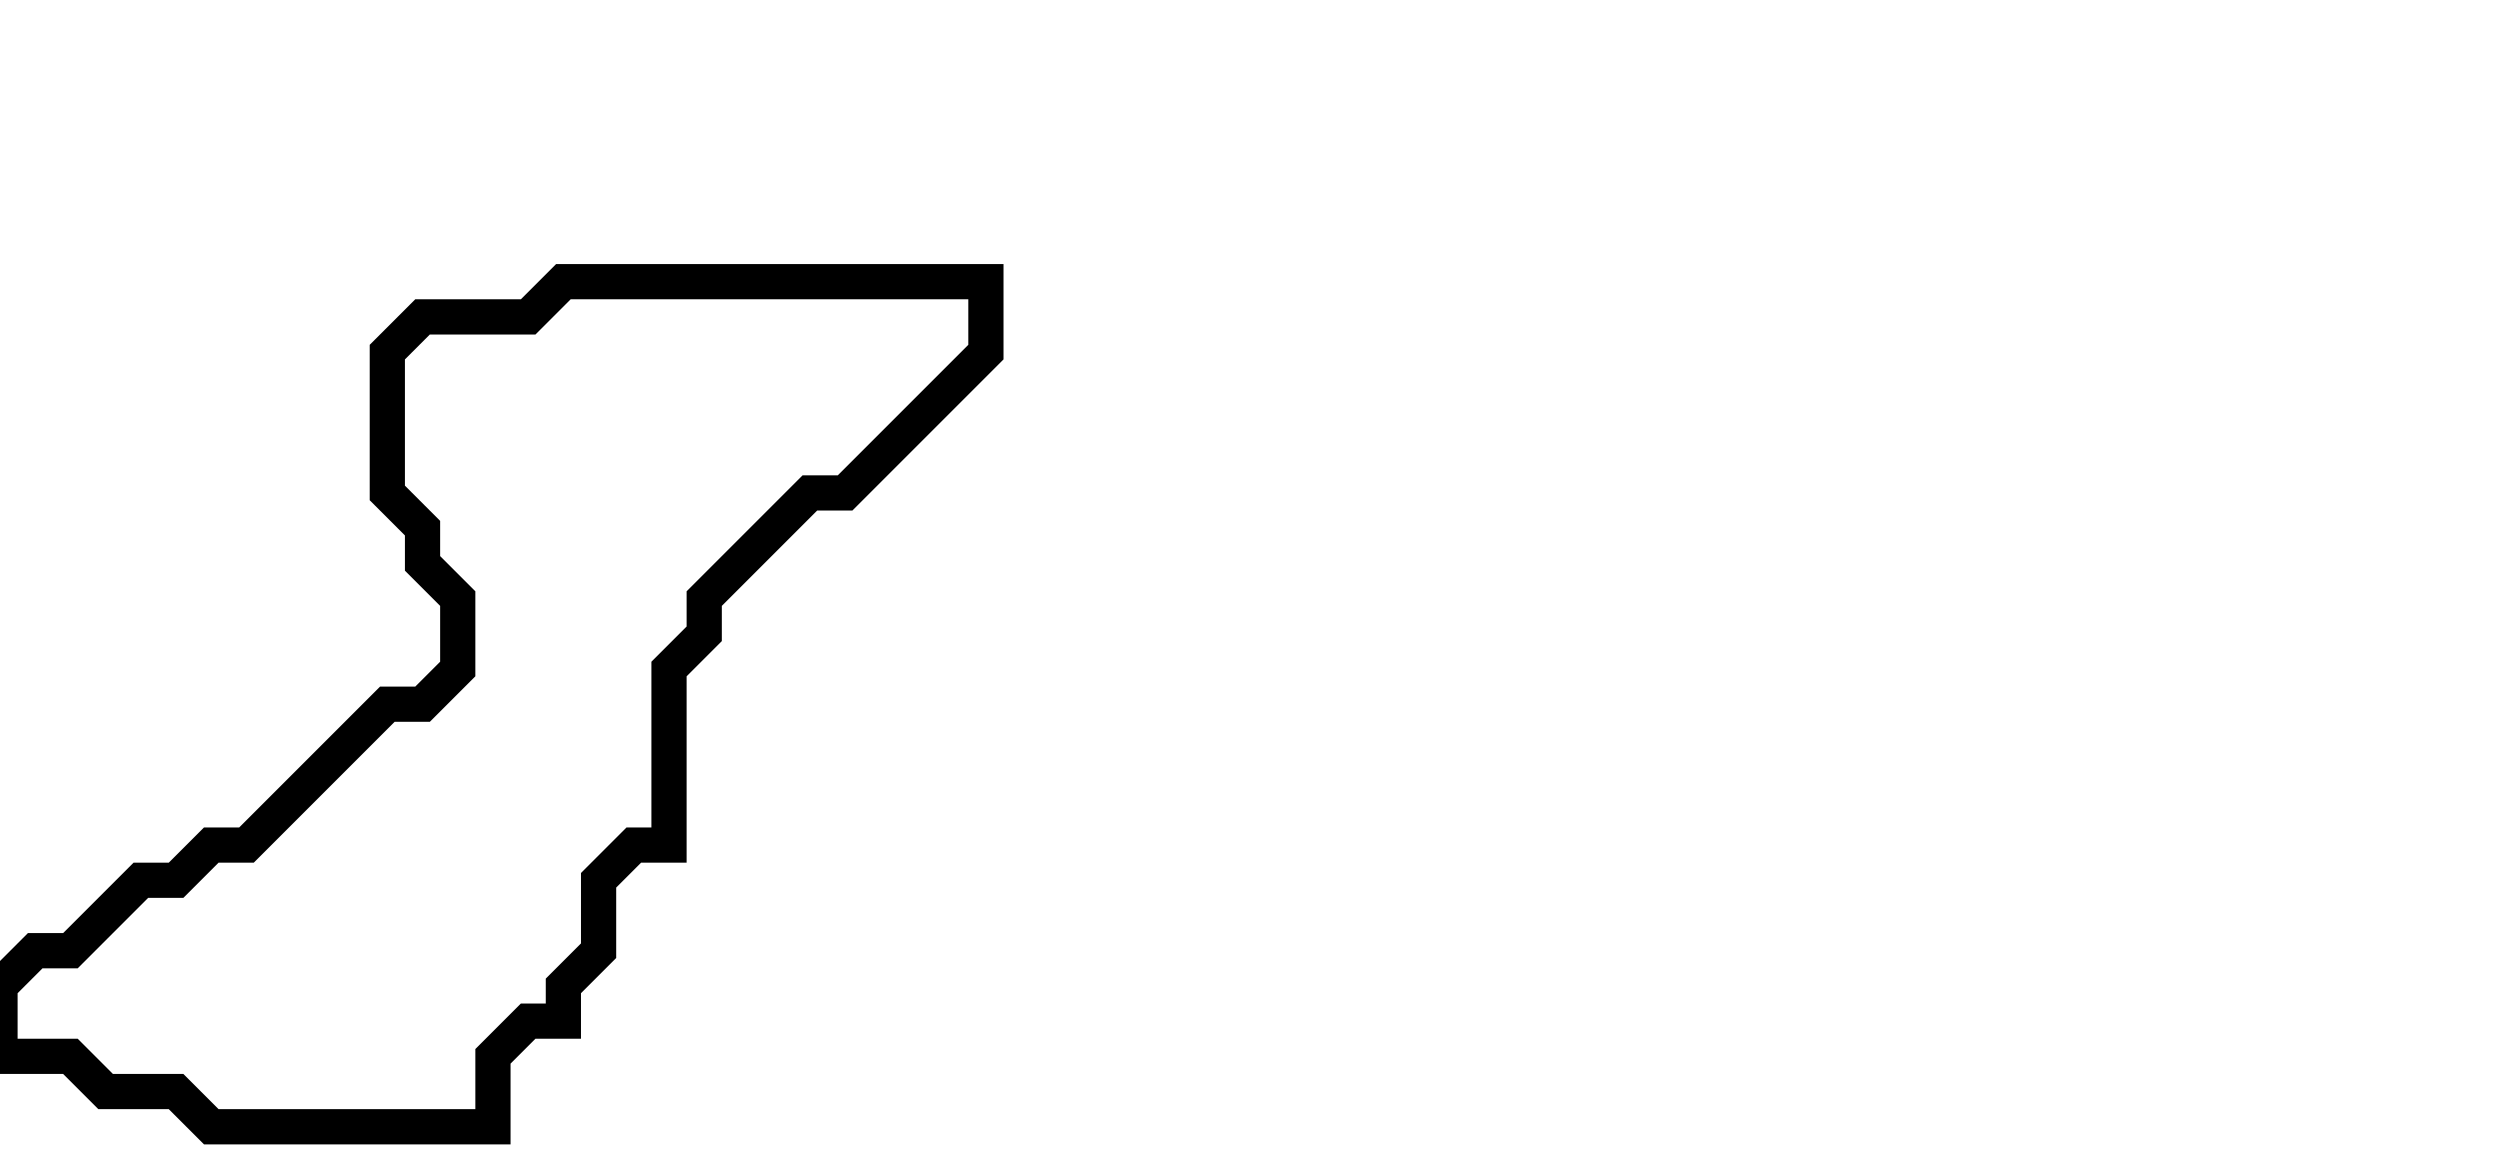 <svg xmlns="http://www.w3.org/2000/svg" width="71" height="33">
  <path d="M 16,8 L 15,9 L 12,9 L 11,10 L 11,14 L 12,15 L 12,16 L 13,17 L 13,19 L 12,20 L 11,20 L 7,24 L 6,24 L 5,25 L 4,25 L 2,27 L 1,27 L 0,28 L 0,30 L 2,30 L 3,31 L 5,31 L 6,32 L 14,32 L 14,30 L 15,29 L 16,29 L 16,28 L 17,27 L 17,25 L 18,24 L 19,24 L 19,19 L 20,18 L 20,17 L 23,14 L 24,14 L 28,10 L 28,8 Z" fill="none" stroke="black" stroke-width="1"/>
</svg>